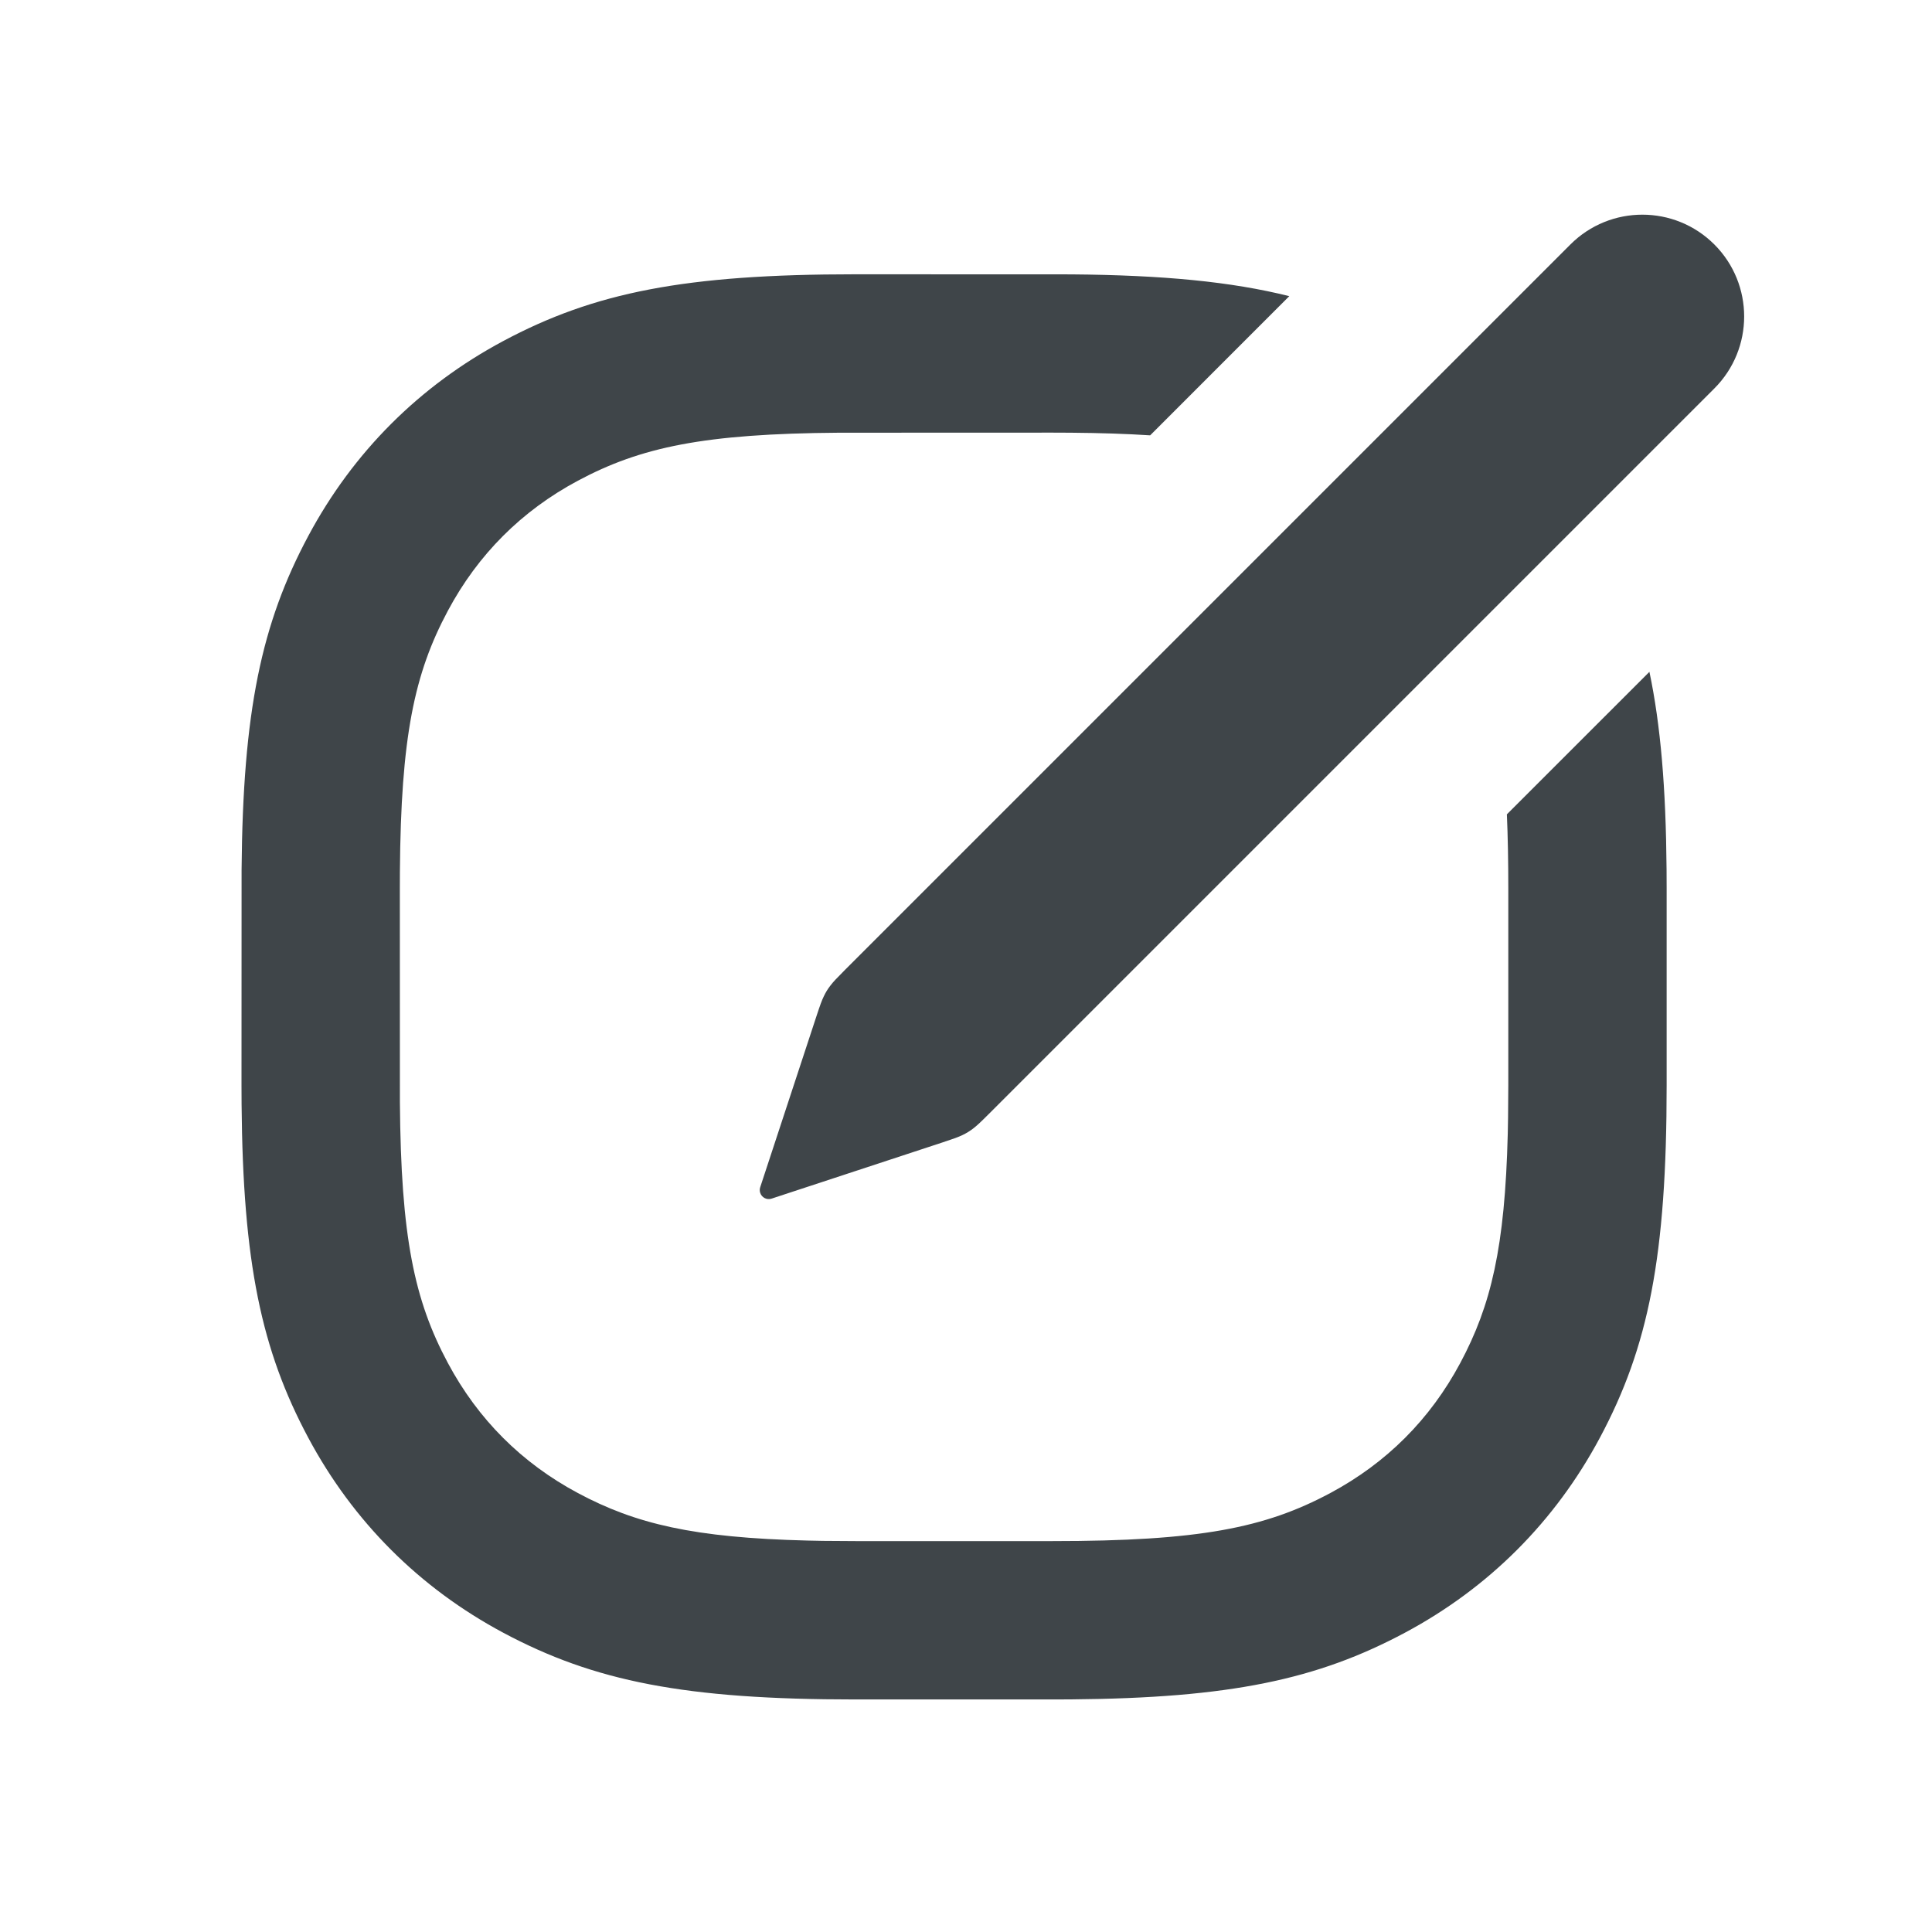 <svg width="72" height="72" viewBox="0 0 72 72" fill="none" xmlns="http://www.w3.org/2000/svg">
<path d="M31.884 10.222L39.922 10.225C43.352 10.253 45.887 10.497 48.048 11.037L42.863 16.224C41.989 16.167 41.013 16.135 39.907 16.126L39.228 16.123L31.267 16.126C26.232 16.162 23.877 16.663 21.537 17.914C19.44 19.035 17.813 20.663 16.692 22.759C15.44 25.099 14.94 27.455 14.903 32.489L14.901 33.106L14.903 41.067C14.94 46.101 15.44 48.457 16.692 50.797C17.813 52.893 19.44 54.521 21.537 55.642C23.686 56.791 25.847 57.307 30.084 57.412L30.675 57.424L31.884 57.432H39.228C44.691 57.432 47.141 56.944 49.575 55.642C51.671 54.521 53.298 52.893 54.419 50.797C55.569 48.648 56.084 46.486 56.19 42.249L56.201 41.659L56.21 40.45V33.106C56.21 32.089 56.193 31.176 56.157 30.348L61.469 25.037C61.888 27.03 62.083 29.363 62.108 32.394L62.111 33.106V40.45C62.111 46.809 61.437 50.189 59.623 53.58C57.952 56.705 55.483 59.175 52.358 60.846C49.092 62.592 45.837 63.282 39.922 63.331L39.228 63.334H31.884C25.525 63.334 22.145 62.659 18.753 60.846C15.629 59.175 13.159 56.705 11.488 53.58C9.742 50.315 9.052 47.059 9.003 41.145L9 40.45L9.003 32.411C9.052 26.497 9.742 23.241 11.488 19.976C13.159 16.851 15.629 14.381 18.753 12.71C22.145 10.897 25.525 10.222 31.884 10.222ZM63.889 9.111C65.37 10.593 65.37 12.995 63.889 14.476L36.858 41.507C36.523 41.842 36.413 41.943 36.279 42.047C36.146 42.151 36.017 42.23 35.864 42.303C35.711 42.375 35.571 42.428 35.121 42.576L28.756 44.669C28.579 44.728 28.389 44.632 28.331 44.455C28.308 44.386 28.308 44.312 28.331 44.244L30.424 37.879C30.572 37.429 30.625 37.289 30.698 37.136C30.77 36.983 30.849 36.854 30.953 36.721C31.057 36.587 31.159 36.477 31.493 36.142L58.524 9.111C60.005 7.63 62.407 7.63 63.889 9.111Z" fill="#3F4549"/>
</svg>
